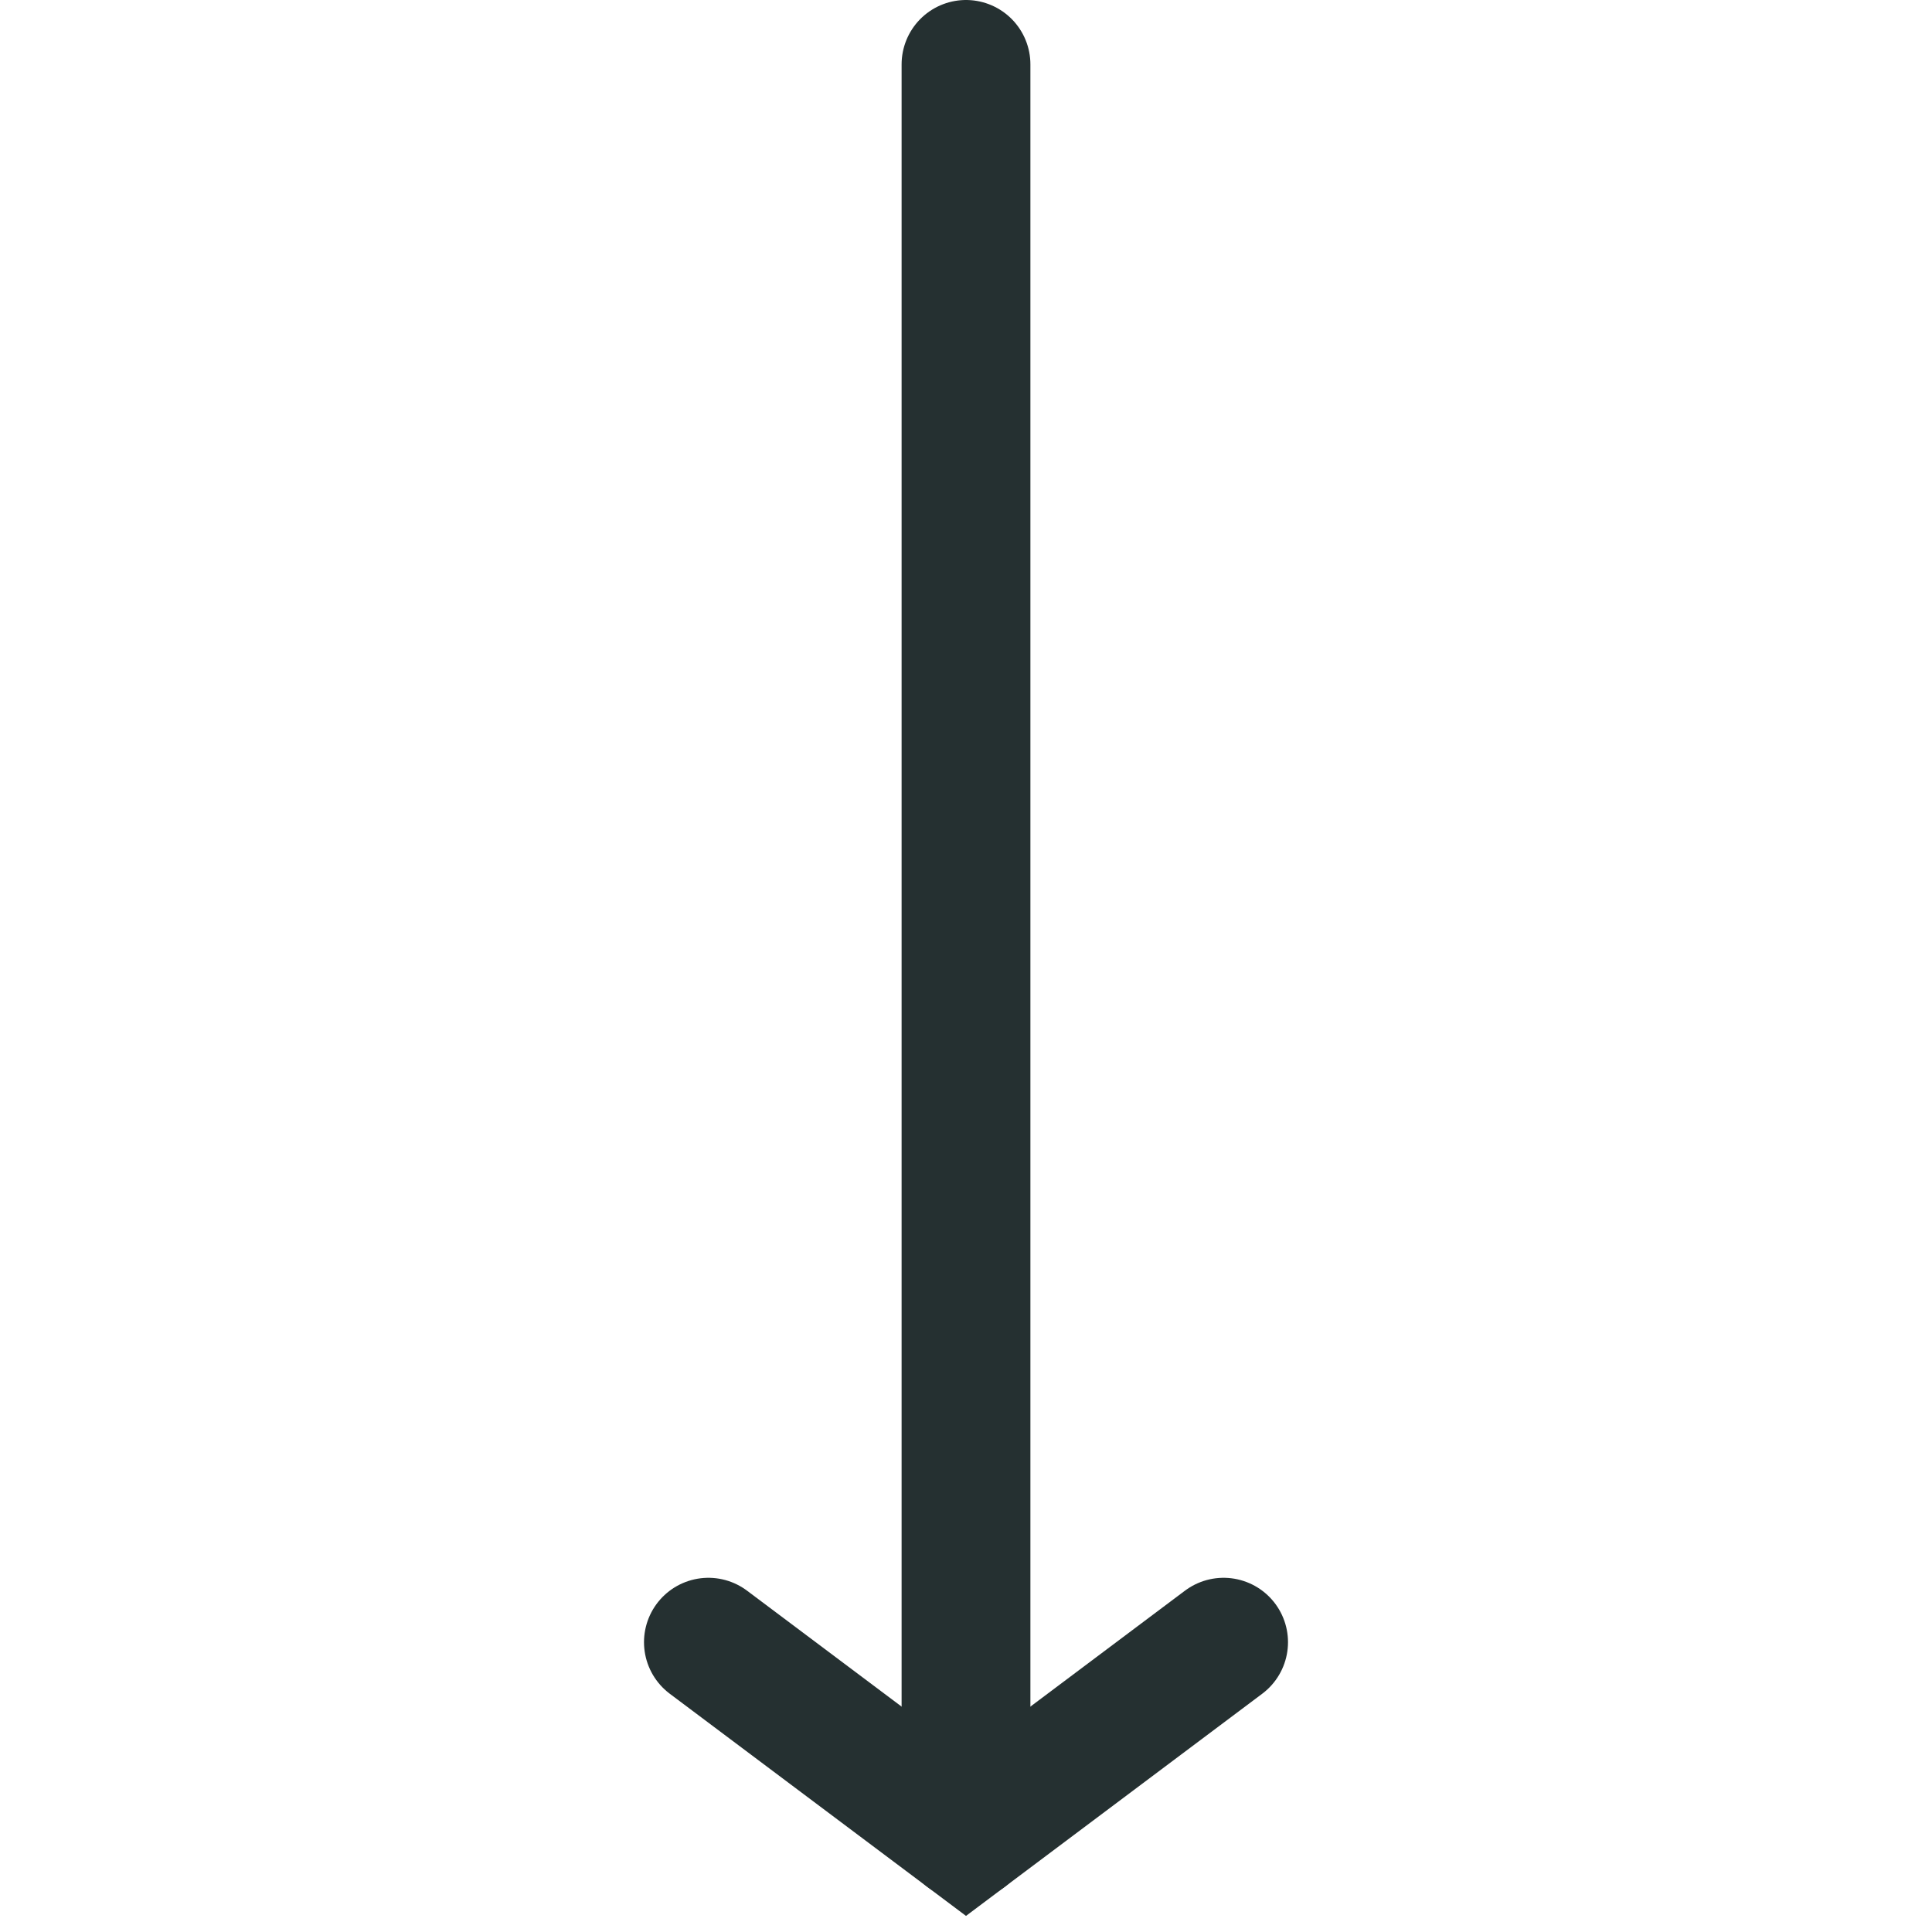 <svg width="24" height="24" viewBox="0 0 24 24" fill="none" xmlns="http://www.w3.org/2000/svg">
<path d="M12 22.8L12 0.8" stroke="#253031" stroke-width="1.6" stroke-linecap="round"/>
<path d="M15.2 20.4L12 22.8L8.8 20.4" stroke="#253031" stroke-width="1.6" stroke-linecap="round"/>
</svg>
